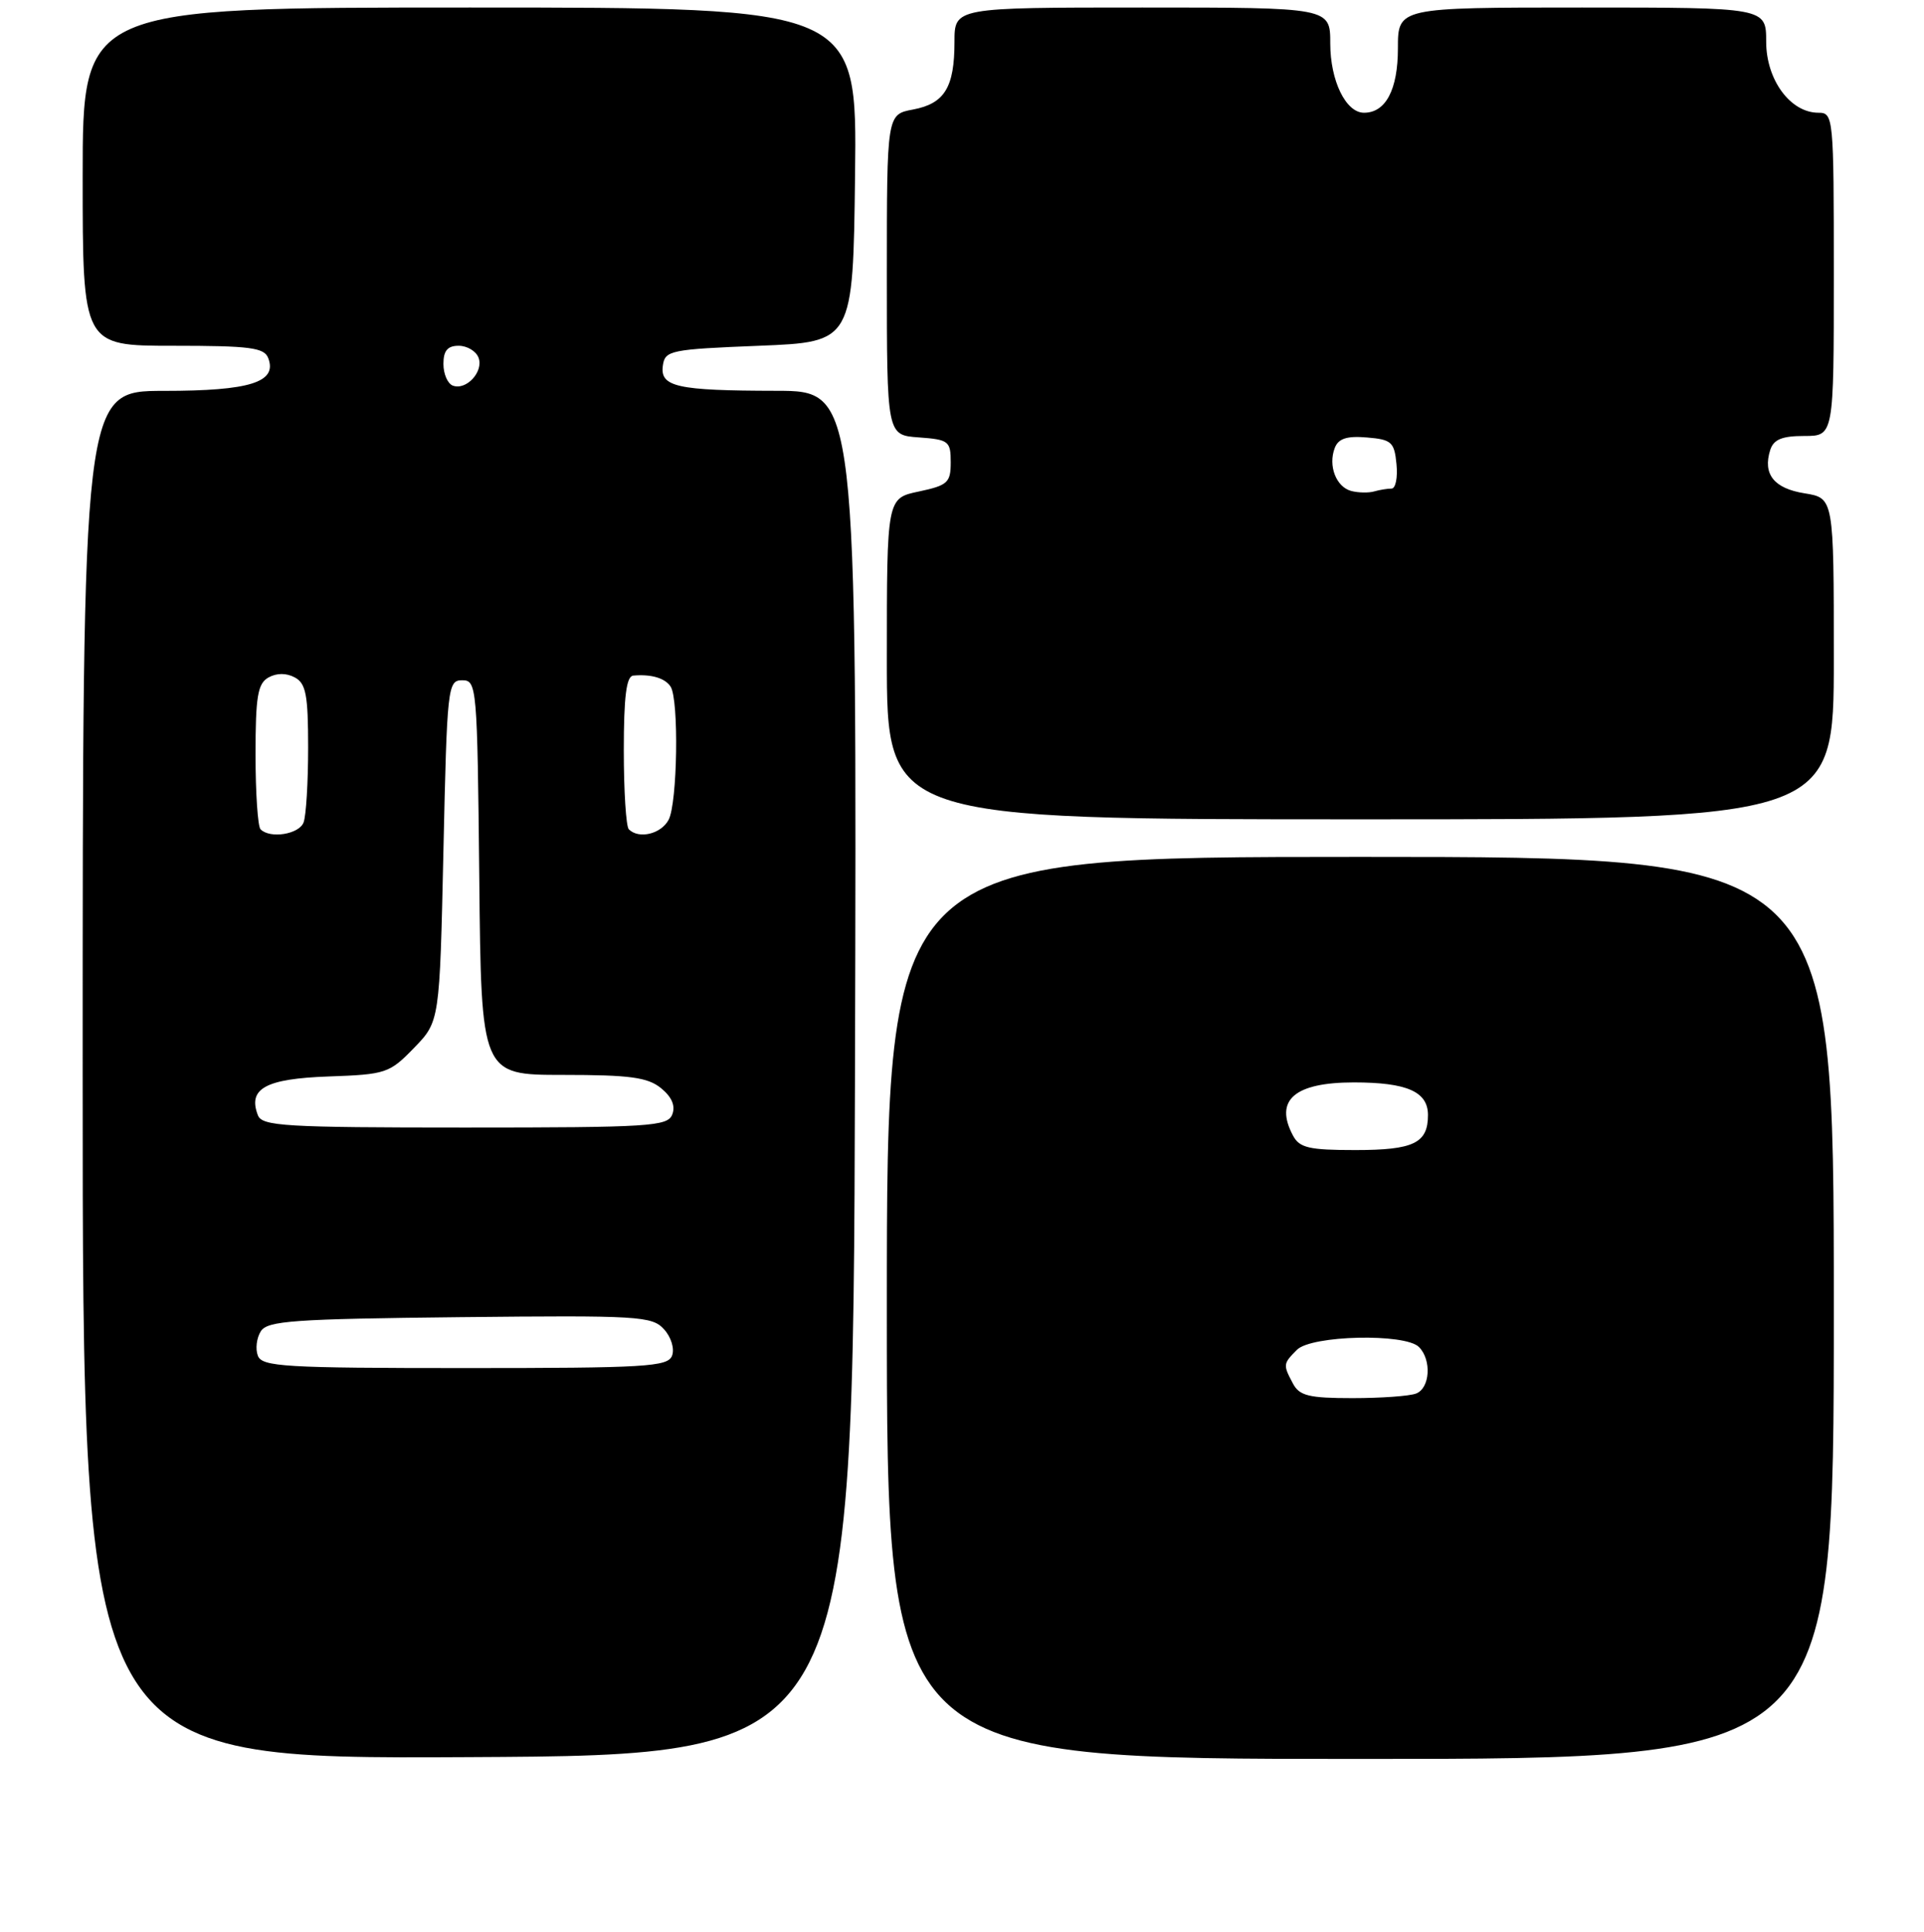 <?xml version="1.0" encoding="UTF-8" standalone="no"?>
<!DOCTYPE svg PUBLIC "-//W3C//DTD SVG 1.1//EN" "http://www.w3.org/Graphics/SVG/1.1/DTD/svg11.dtd" >
<svg xmlns="http://www.w3.org/2000/svg" xmlns:xlink="http://www.w3.org/1999/xlink" version="1.1" viewBox="0 0 256 257">
 <g >
 <path fill="currentColor"
d=" M 113.76 142.75 C 114.01 52.00 114.01 52.00 103.26 51.99 C 90.05 51.97 87.79 51.47 88.20 48.62 C 88.48 46.62 89.21 46.47 101.00 46.00 C 113.50 45.50 113.50 45.50 113.77 23.25 C 114.04 1.00 114.04 1.00 62.52 1.00 C 11.00 1.00 11.00 1.00 11.00 23.50 C 11.00 46.00 11.00 46.00 23.03 46.00 C 33.27 46.00 35.16 46.24 35.69 47.64 C 36.92 50.85 33.27 52.00 21.81 52.00 C 11.00 52.00 11.00 52.00 11.00 143.01 C 11.00 234.02 11.00 234.02 62.25 233.76 C 113.50 233.50 113.50 233.50 113.76 142.75 Z  M 244.00 174.00 C 244.00 114.00 244.00 114.00 181.00 114.00 C 118.00 114.00 118.00 114.00 118.00 174.00 C 118.00 234.00 118.00 234.00 181.00 234.00 C 244.00 234.00 244.00 234.00 244.00 174.00 Z  M 244.00 87.63 C 244.00 66.26 244.00 66.26 240.11 65.63 C 236.03 64.98 234.52 63.08 235.54 59.86 C 235.99 58.46 237.11 58.00 240.07 58.00 C 244.00 58.00 244.00 58.00 244.00 36.50 C 244.00 15.51 243.95 15.00 241.95 15.00 C 238.22 15.00 235.00 10.62 235.00 5.55 C 235.00 1.00 235.00 1.00 210.50 1.00 C 186.00 1.00 186.00 1.00 186.00 6.43 C 186.00 11.93 184.38 15.00 181.49 15.00 C 179.07 15.00 177.00 10.74 177.00 5.78 C 177.00 1.00 177.00 1.00 152.00 1.00 C 127.00 1.00 127.00 1.00 127.00 5.57 C 127.00 11.63 125.68 13.78 121.49 14.57 C 118.00 15.22 118.00 15.22 118.00 36.55 C 118.00 57.89 118.00 57.89 122.25 58.19 C 126.24 58.48 126.50 58.69 126.50 61.50 C 126.50 64.21 126.10 64.57 122.25 65.39 C 118.00 66.28 118.00 66.28 118.00 87.64 C 118.00 109.00 118.00 109.00 181.00 109.00 C 244.00 109.00 244.00 109.00 244.00 87.63 Z  M 34.31 180.36 C 33.96 179.46 34.14 178.00 34.70 177.11 C 35.58 175.71 39.02 175.47 61.19 175.23 C 85.00 174.98 86.77 175.09 88.35 176.84 C 89.31 177.89 89.77 179.43 89.42 180.36 C 88.85 181.83 85.92 182.00 61.86 182.00 C 37.86 182.00 34.87 181.82 34.31 180.36 Z  M 34.31 148.36 C 32.95 144.82 35.33 143.51 43.70 143.21 C 51.36 142.94 51.82 142.78 55.09 139.41 C 58.50 135.89 58.50 135.89 59.00 113.20 C 59.48 91.33 59.57 90.50 61.50 90.50 C 63.44 90.50 63.51 91.26 63.77 116.75 C 64.03 143.00 64.03 143.00 74.91 143.00 C 83.79 143.00 86.18 143.32 87.95 144.76 C 89.38 145.92 89.90 147.11 89.45 148.26 C 88.84 149.85 86.53 150.00 61.86 150.00 C 37.86 150.00 34.87 149.82 34.31 148.36 Z  M 34.67 110.33 C 34.30 109.97 34.00 105.49 34.00 100.38 C 34.00 92.63 34.29 90.94 35.72 90.13 C 36.82 89.52 38.10 89.52 39.22 90.12 C 40.71 90.91 41.00 92.45 41.00 99.45 C 41.00 104.06 40.73 108.55 40.39 109.42 C 39.79 110.99 35.94 111.61 34.67 110.33 Z  M 83.67 110.33 C 83.30 109.97 83.00 105.24 83.00 99.83 C 83.00 92.70 83.34 89.97 84.25 89.88 C 86.64 89.66 88.50 90.21 89.23 91.35 C 90.35 93.10 90.14 106.87 88.96 109.07 C 87.95 110.96 85.00 111.66 83.67 110.33 Z  M 60.25 51.30 C 59.56 51.04 59.00 49.75 59.00 48.42 C 59.00 46.65 59.55 46.00 61.03 46.00 C 62.15 46.00 63.34 46.71 63.67 47.58 C 64.38 49.43 62.05 51.97 60.25 51.30 Z  M 172.04 184.07 C 170.70 181.56 170.71 181.43 172.57 179.57 C 174.50 177.64 186.95 177.35 188.80 179.20 C 190.51 180.91 190.28 184.68 188.42 185.39 C 187.55 185.73 183.74 186.00 179.95 186.00 C 174.17 186.00 172.90 185.69 172.04 184.07 Z  M 172.04 151.07 C 169.52 146.36 172.23 144.00 180.14 144.00 C 187.21 144.00 190.00 145.23 190.00 148.34 C 190.00 152.08 188.10 153.00 180.34 153.00 C 174.18 153.00 172.91 152.71 172.04 151.07 Z  M 179.80 65.32 C 177.78 64.79 176.69 61.96 177.60 59.59 C 178.08 58.34 179.21 57.97 181.88 58.20 C 185.16 58.47 185.53 58.81 185.81 61.75 C 185.99 63.54 185.69 65.00 185.15 65.00 C 184.61 65.00 183.56 65.17 182.83 65.38 C 182.10 65.59 180.73 65.56 179.80 65.32 Z "/>
</g>
</svg>